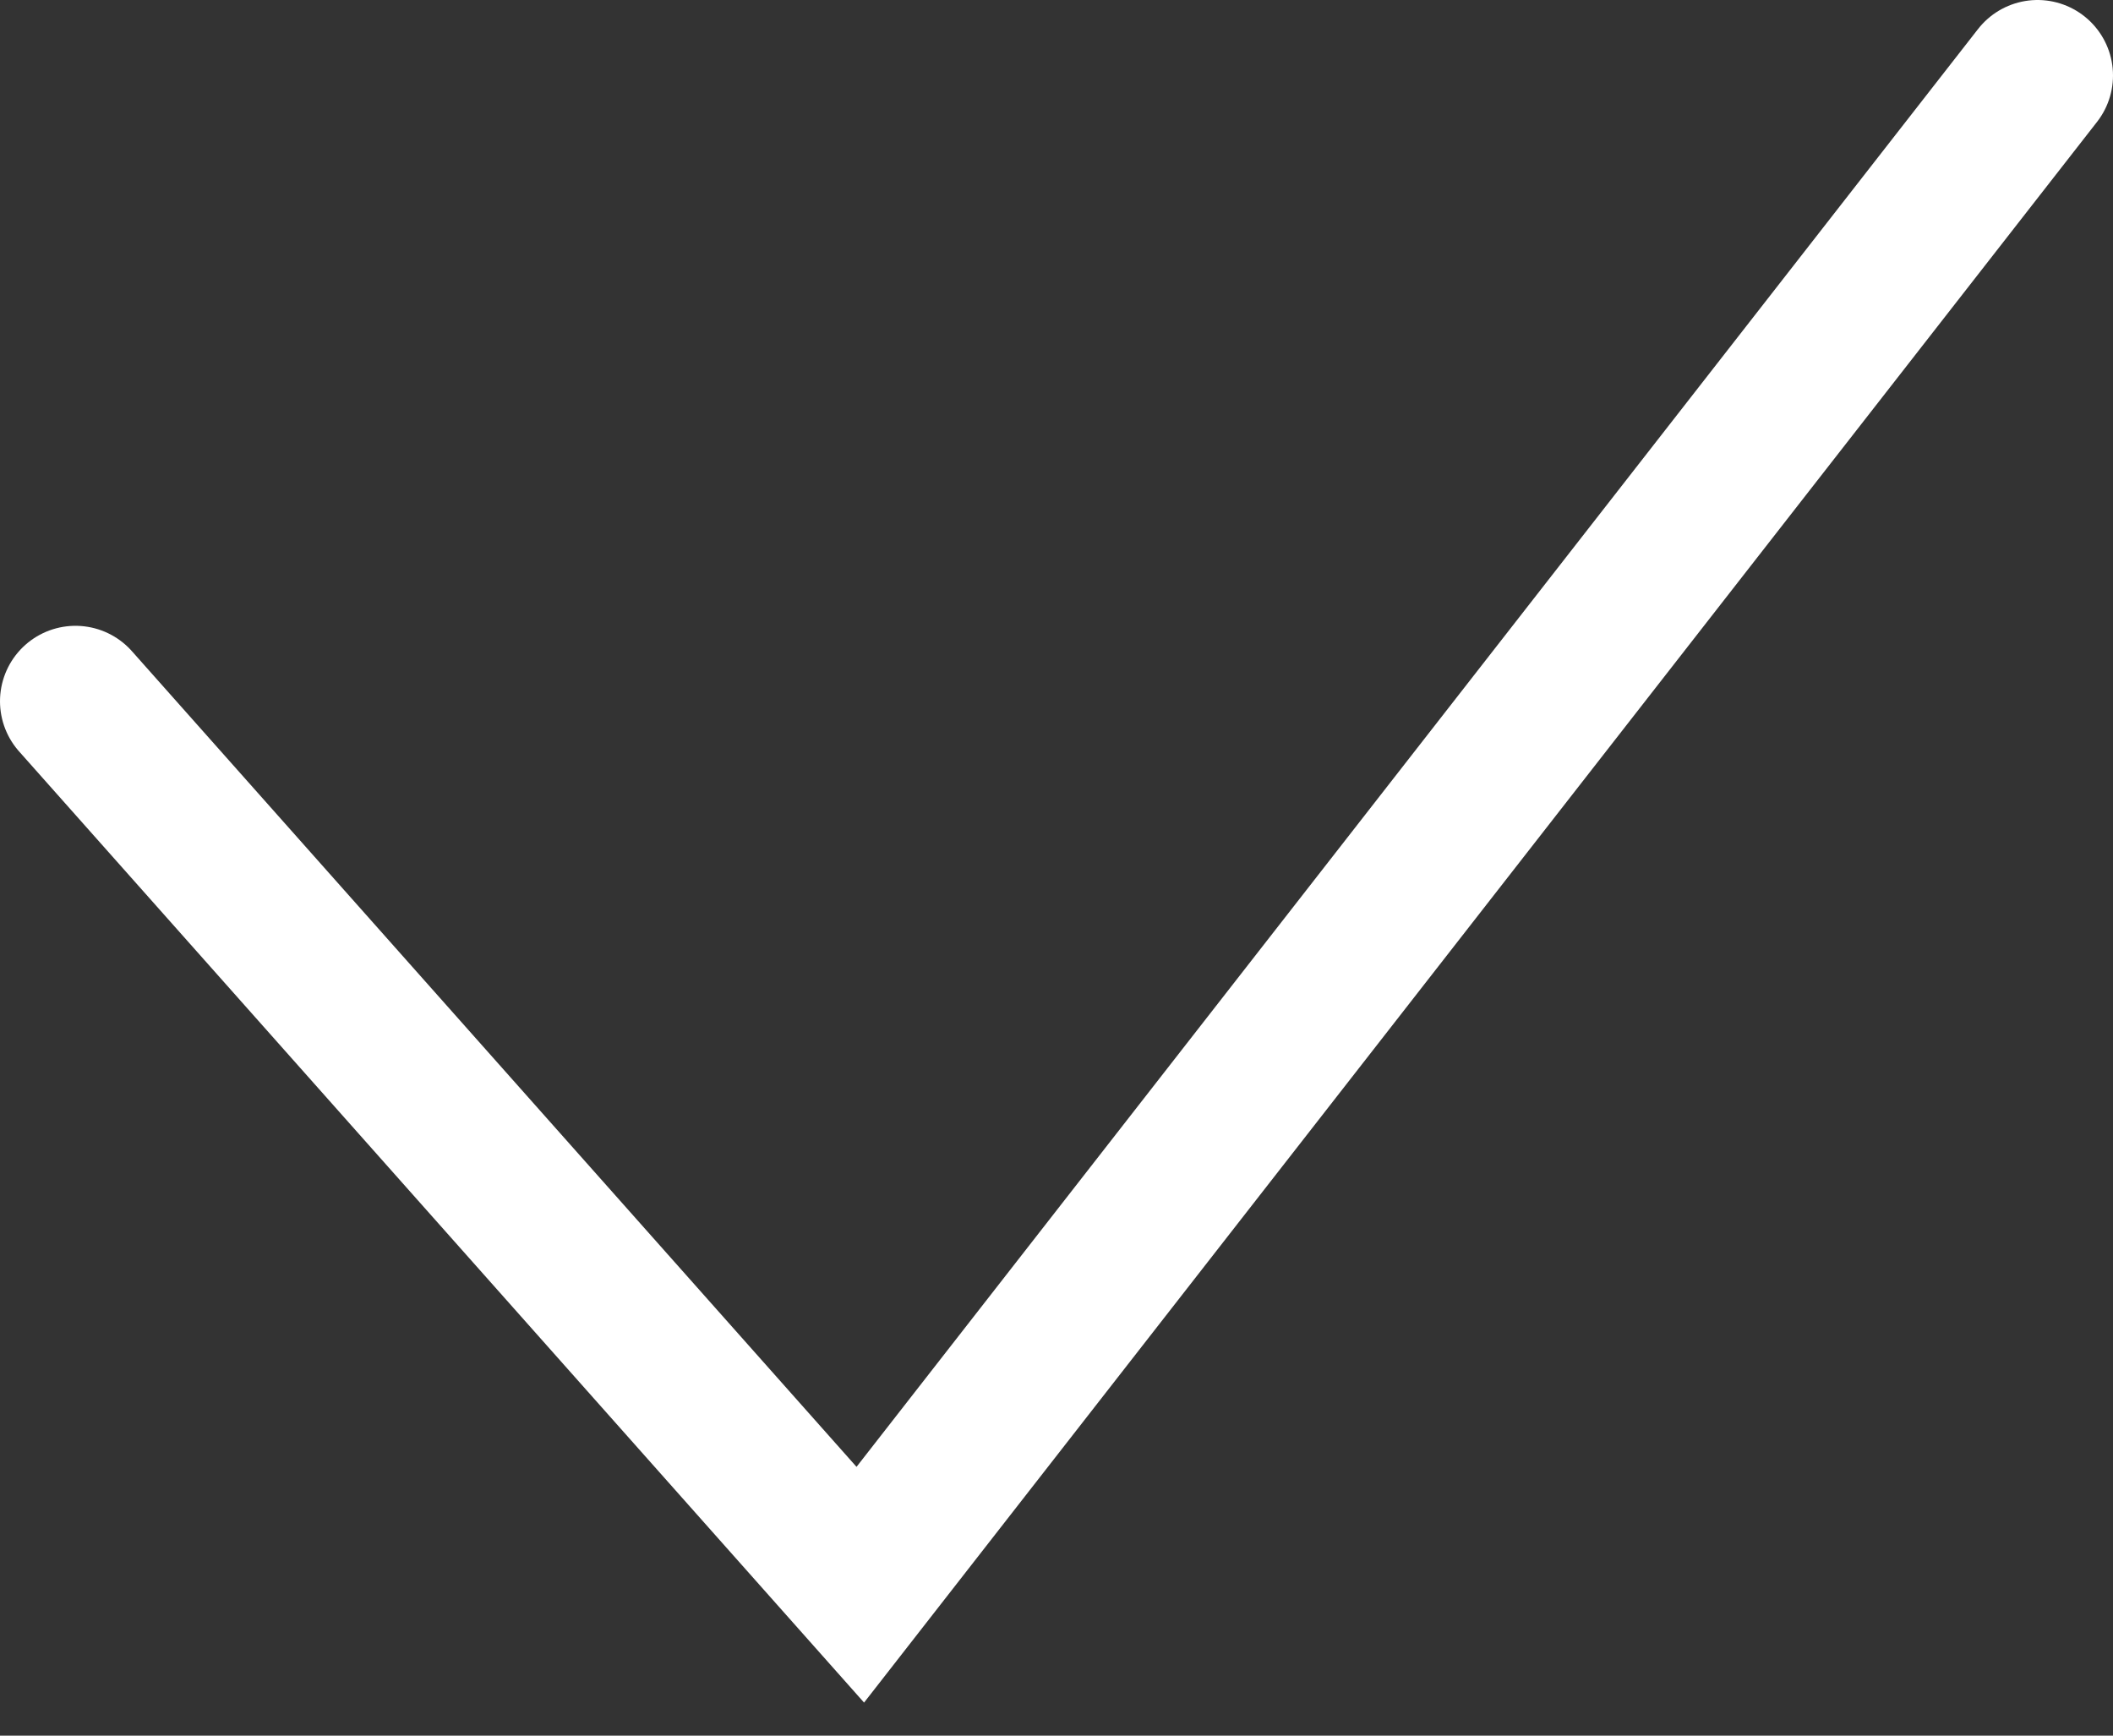<svg width="28" height="23" viewBox="0 0 28 23" fill="none" xmlns="http://www.w3.org/2000/svg">
<rect x="0" y="0" width="28" height="23" fill="#333333" stroke="none"/>
<path d="M1 9.293L11.4 21L27 1" stroke="white" stroke-width="2" stroke-linecap="round"/>
</svg>
